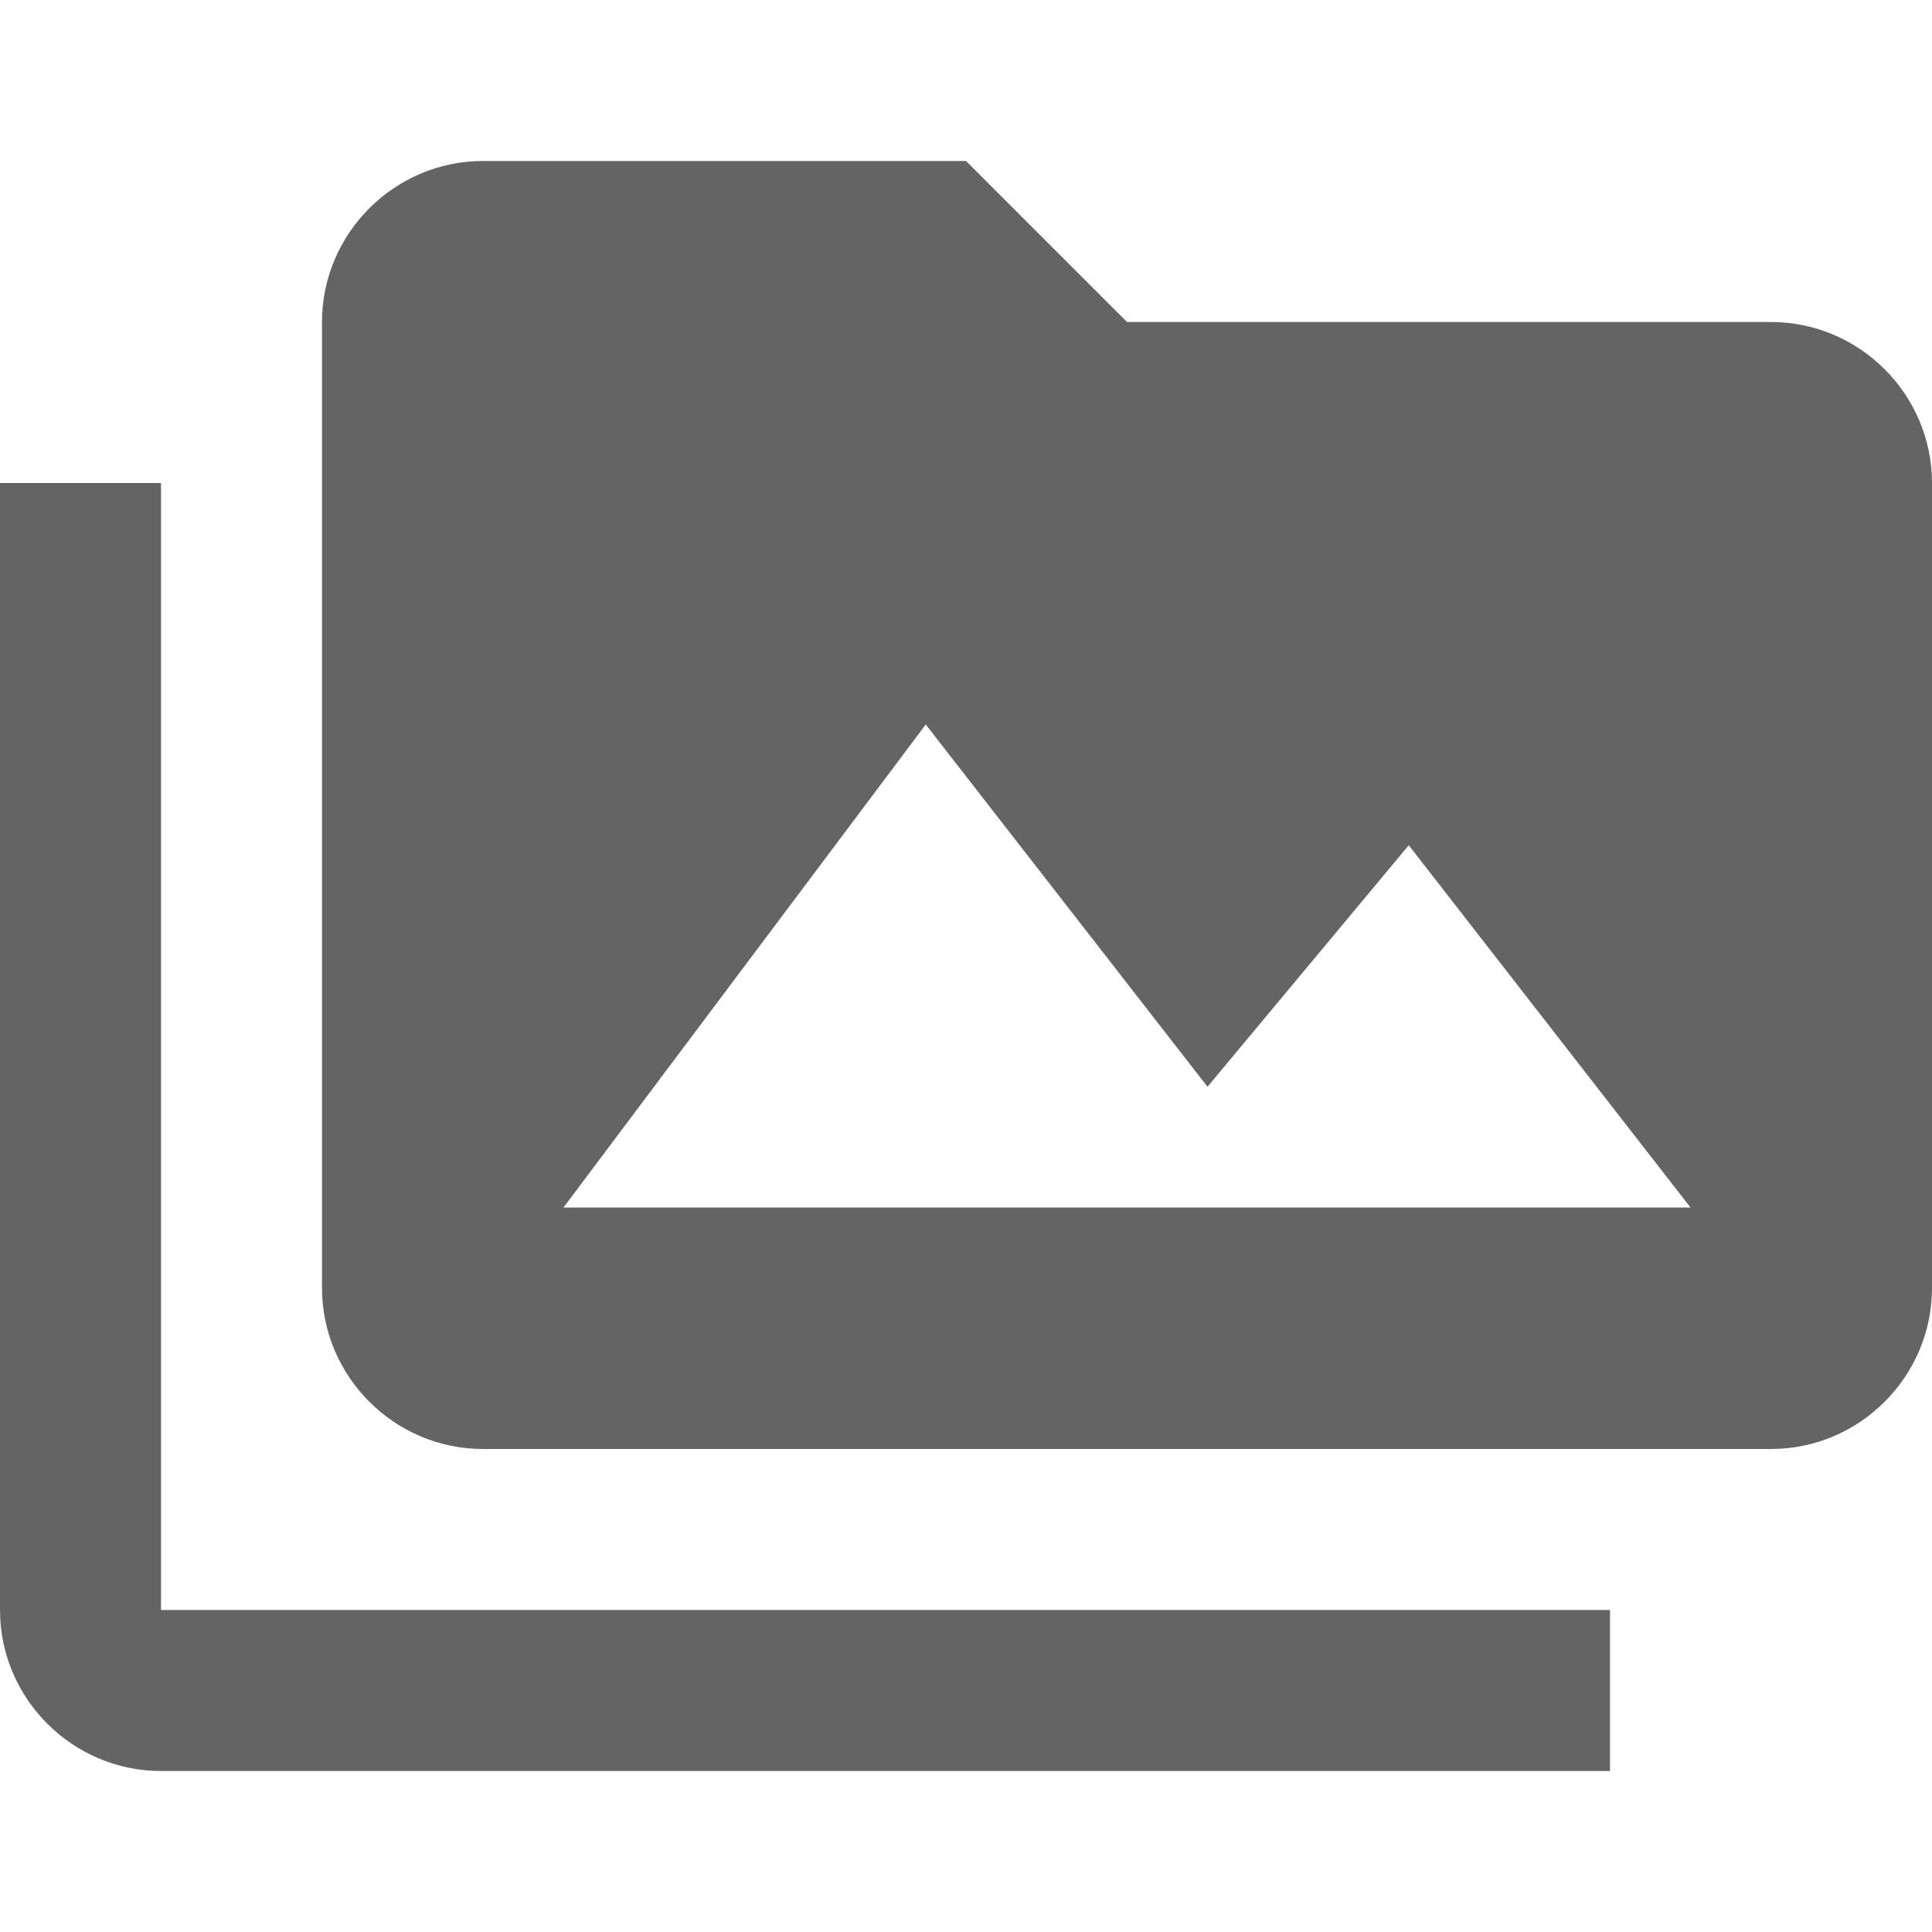 <?xml version="1.0"?>
<svg xmlns="http://www.w3.org/2000/svg" xmlns:xlink="http://www.w3.org/1999/xlink" aria-hidden="true" width="1em" height="1em" viewBox="0 0 24 24" data-icon="mdi:folder-multiple-image" data-width="1em" data-height="1em" data-inline="false" class="iconify"><path d="M7 15l4.5-6 3.5 4.5 2.5-3L21 15m1-11h-8l-2-2H6c-1.1 0-2 .9-2 2v12c0 1.1.9 2 2 2h16c1.1 0 2-.9 2-2V6c0-1.1-.9-2-2-2M2 6H0v14c0 1.1.9 2 2 2h18v-2H2V6z" fill="#646464"/></svg>
